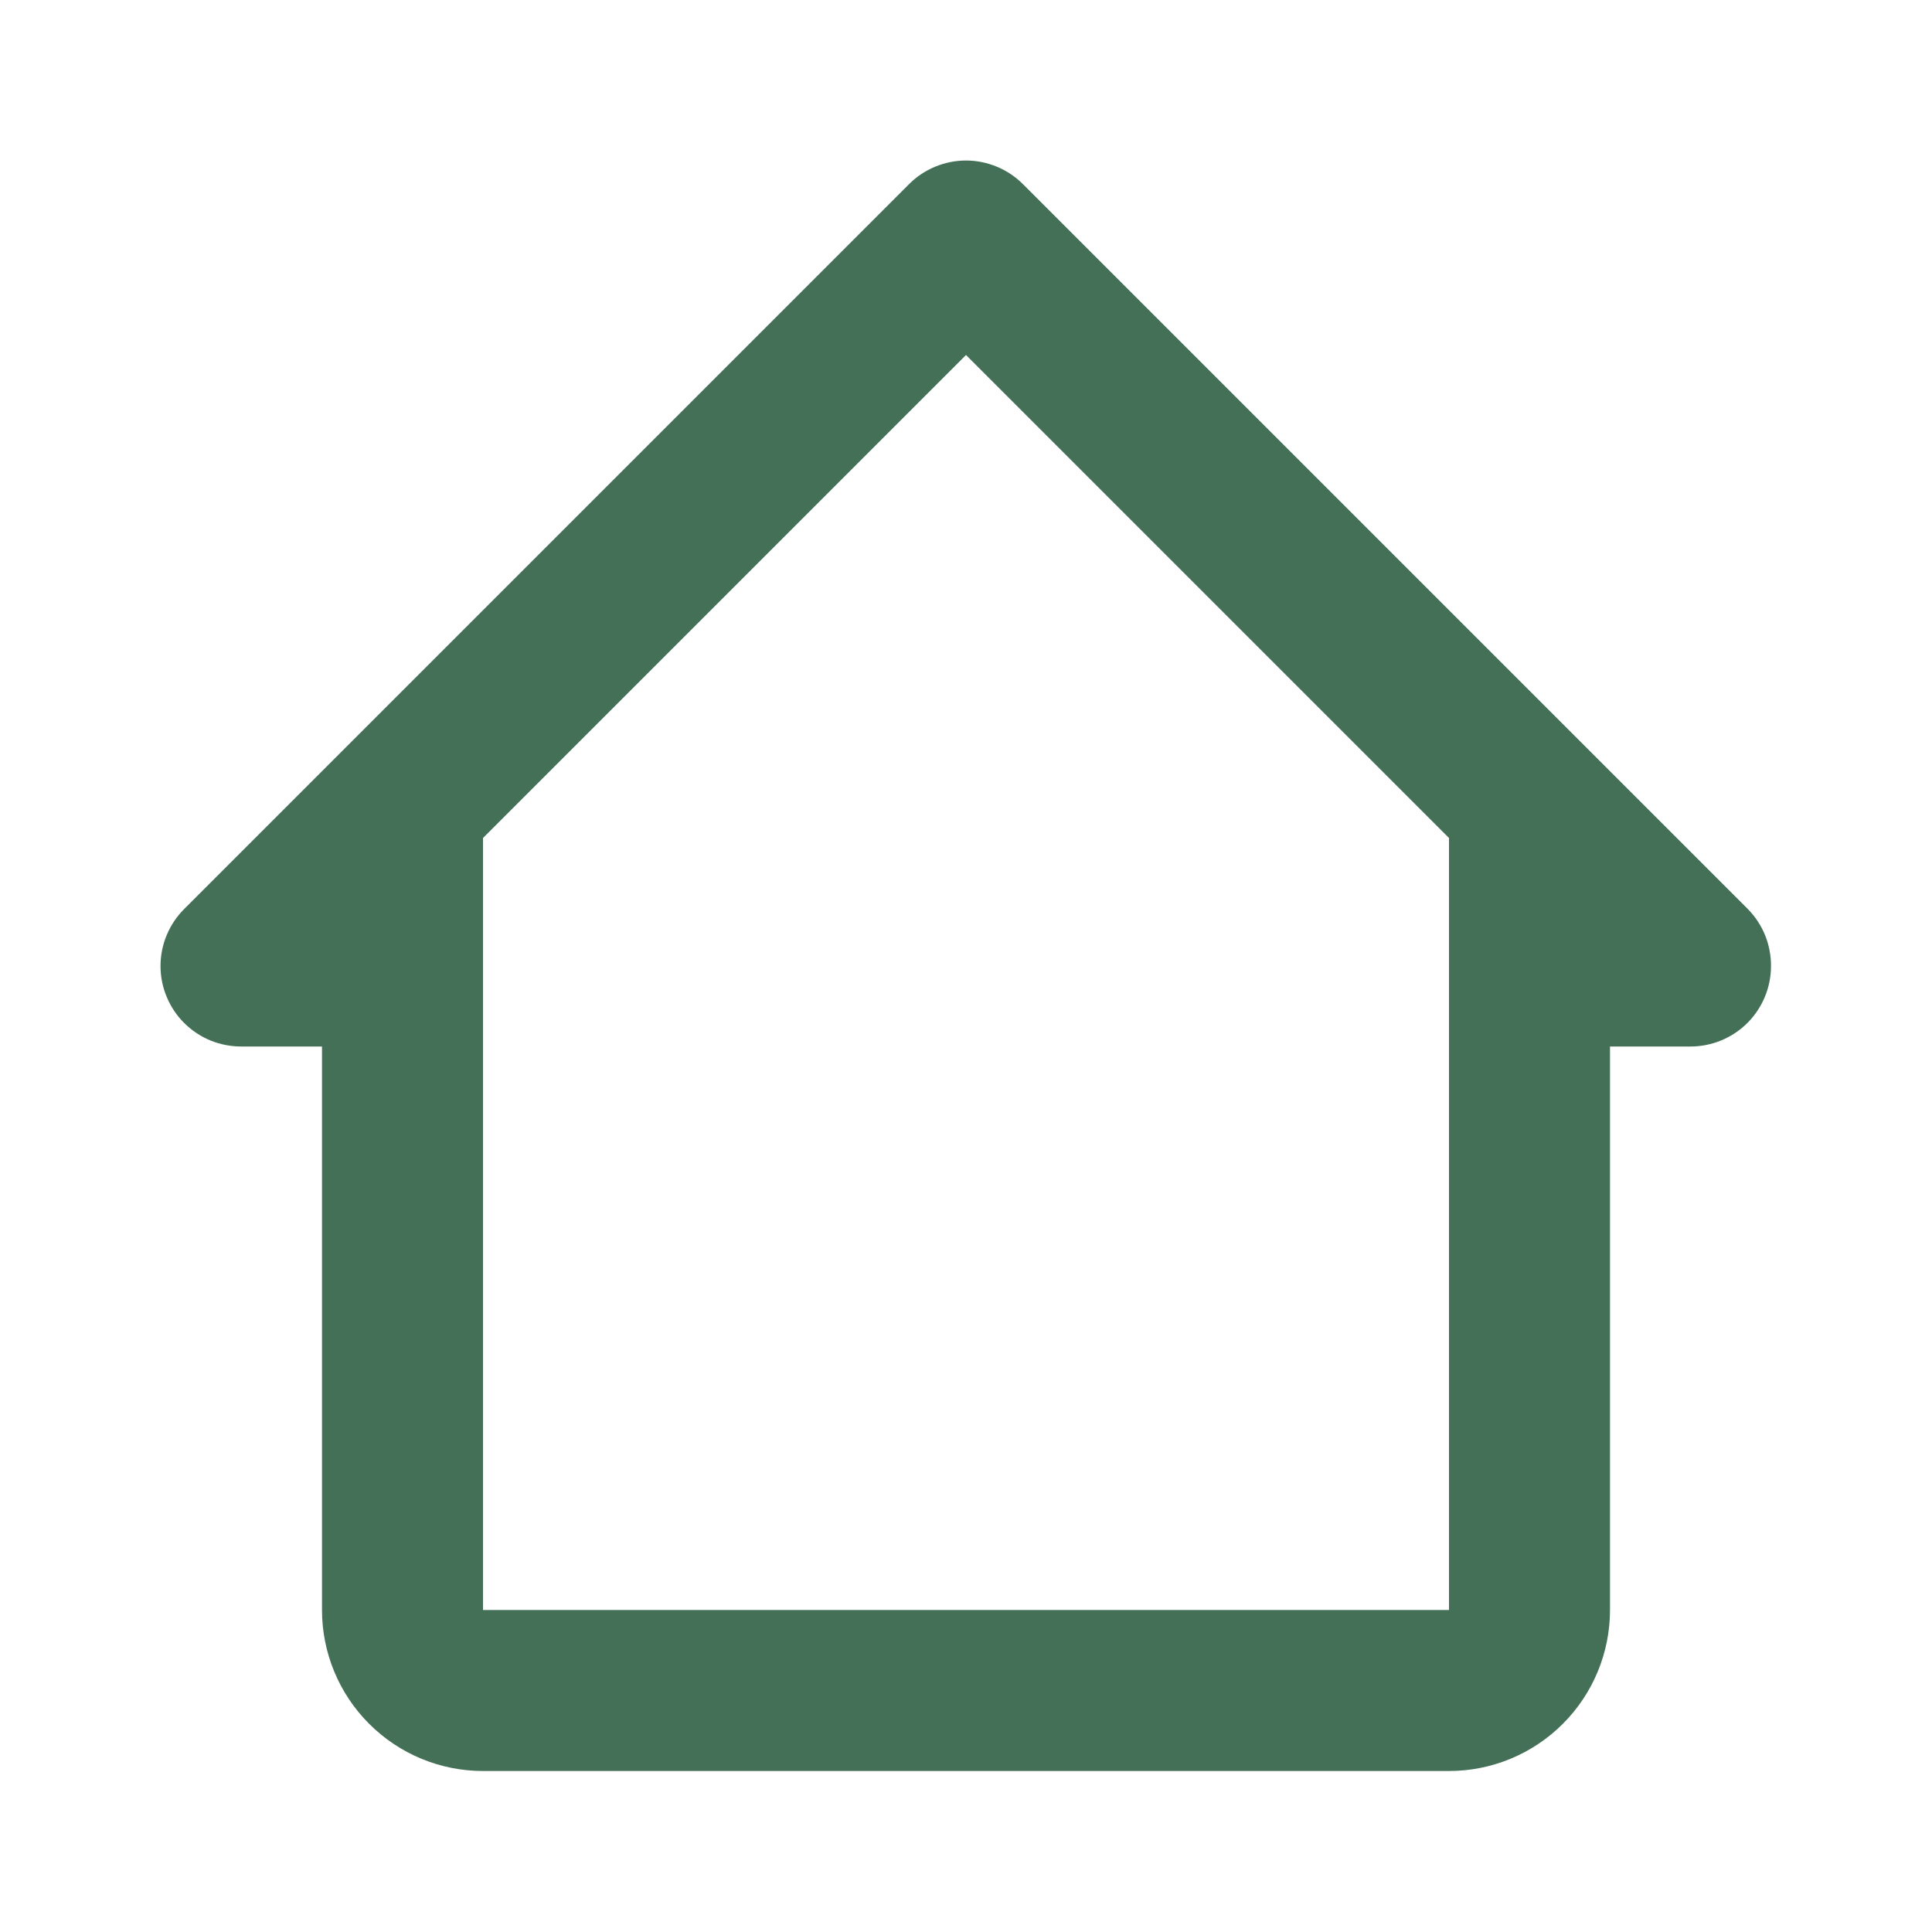<svg width="36" height="36" viewBox="0 0 36 36" fill="none" xmlns="http://www.w3.org/2000/svg">
<path d="M19.065 3.435C18.925 3.294 18.76 3.183 18.577 3.107C18.394 3.031 18.198 2.991 18 2.991C17.802 2.991 17.606 3.031 17.423 3.107C17.24 3.183 17.074 3.294 16.935 3.435L3.435 16.935C3.294 17.075 3.183 17.24 3.107 17.423C3.03 17.606 2.991 17.802 2.991 18C2.991 18.198 3.03 18.394 3.107 18.577C3.183 18.76 3.294 18.926 3.435 19.065C3.575 19.204 3.741 19.314 3.924 19.389C4.107 19.463 4.303 19.501 4.5 19.5H6V30C6 30.796 6.316 31.559 6.879 32.121C7.441 32.684 8.204 33 9 33H27C27.796 33 28.559 32.684 29.121 32.121C29.684 31.559 30 30.796 30 30V19.5H31.5C31.898 19.5 32.279 19.342 32.561 19.061C32.842 18.779 33 18.398 33 18C33.001 17.803 32.963 17.607 32.889 17.424C32.814 17.241 32.704 17.075 32.565 16.935L19.065 3.435ZM9 30V15.615L18 6.615L27 15.615V30H9Z" fill="#437057"/>
</svg>
